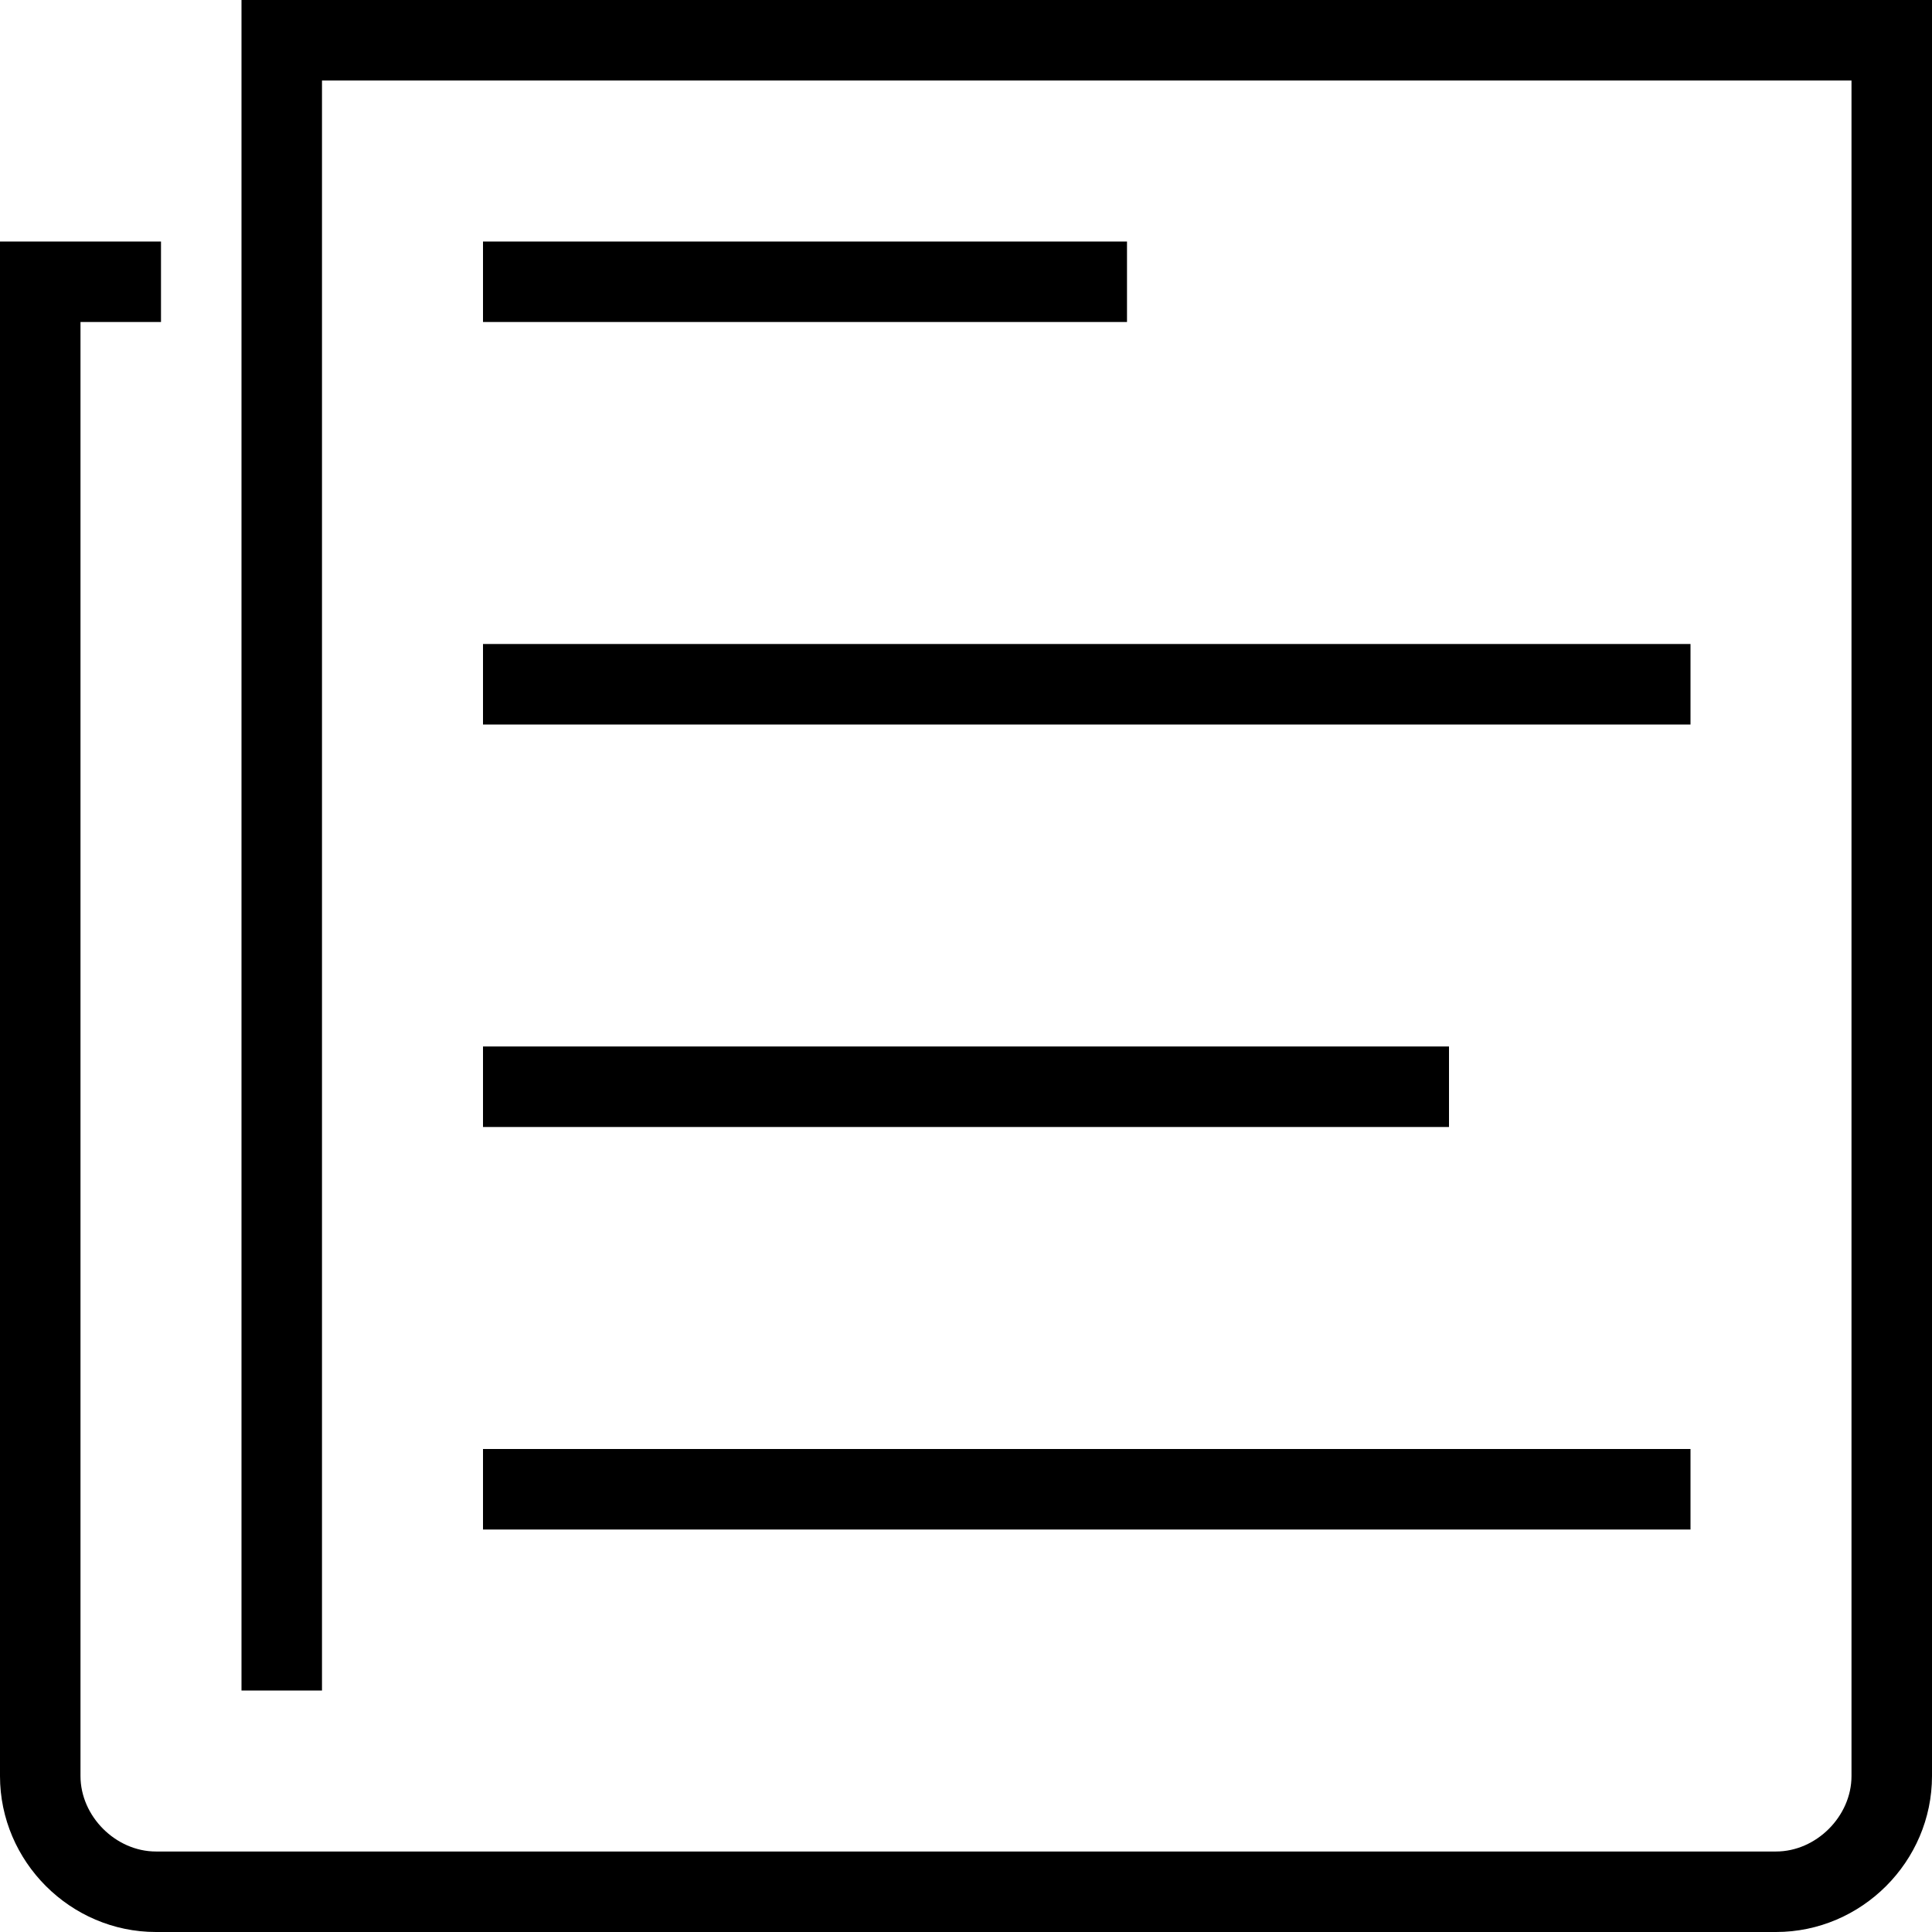 ﻿<?xml version="1.0" standalone="no"?>
<svg width="64" height="64" viewBox="0 0 384 384" version="1.1" xmlns="http://www.w3.org/2000/svg">
  <path d="M48 384h336v-353c0 -17 -14 -31 -31 -31h-322c-17 0 -31 14 -31 31v305h32v-16h-16v-289c0 -8 7 -15 15 -15h322c8 0 15 7 15 15v337h-304v-320h-16v320v16zM96 320v16h128v-16h-128zM96 240v16h240v-16h-240zM96 160v16h192v-16h-192zM96 80v16h240v-16h-240z" transform="matrix(1,0,0,-1,0,384)"/>
</svg>